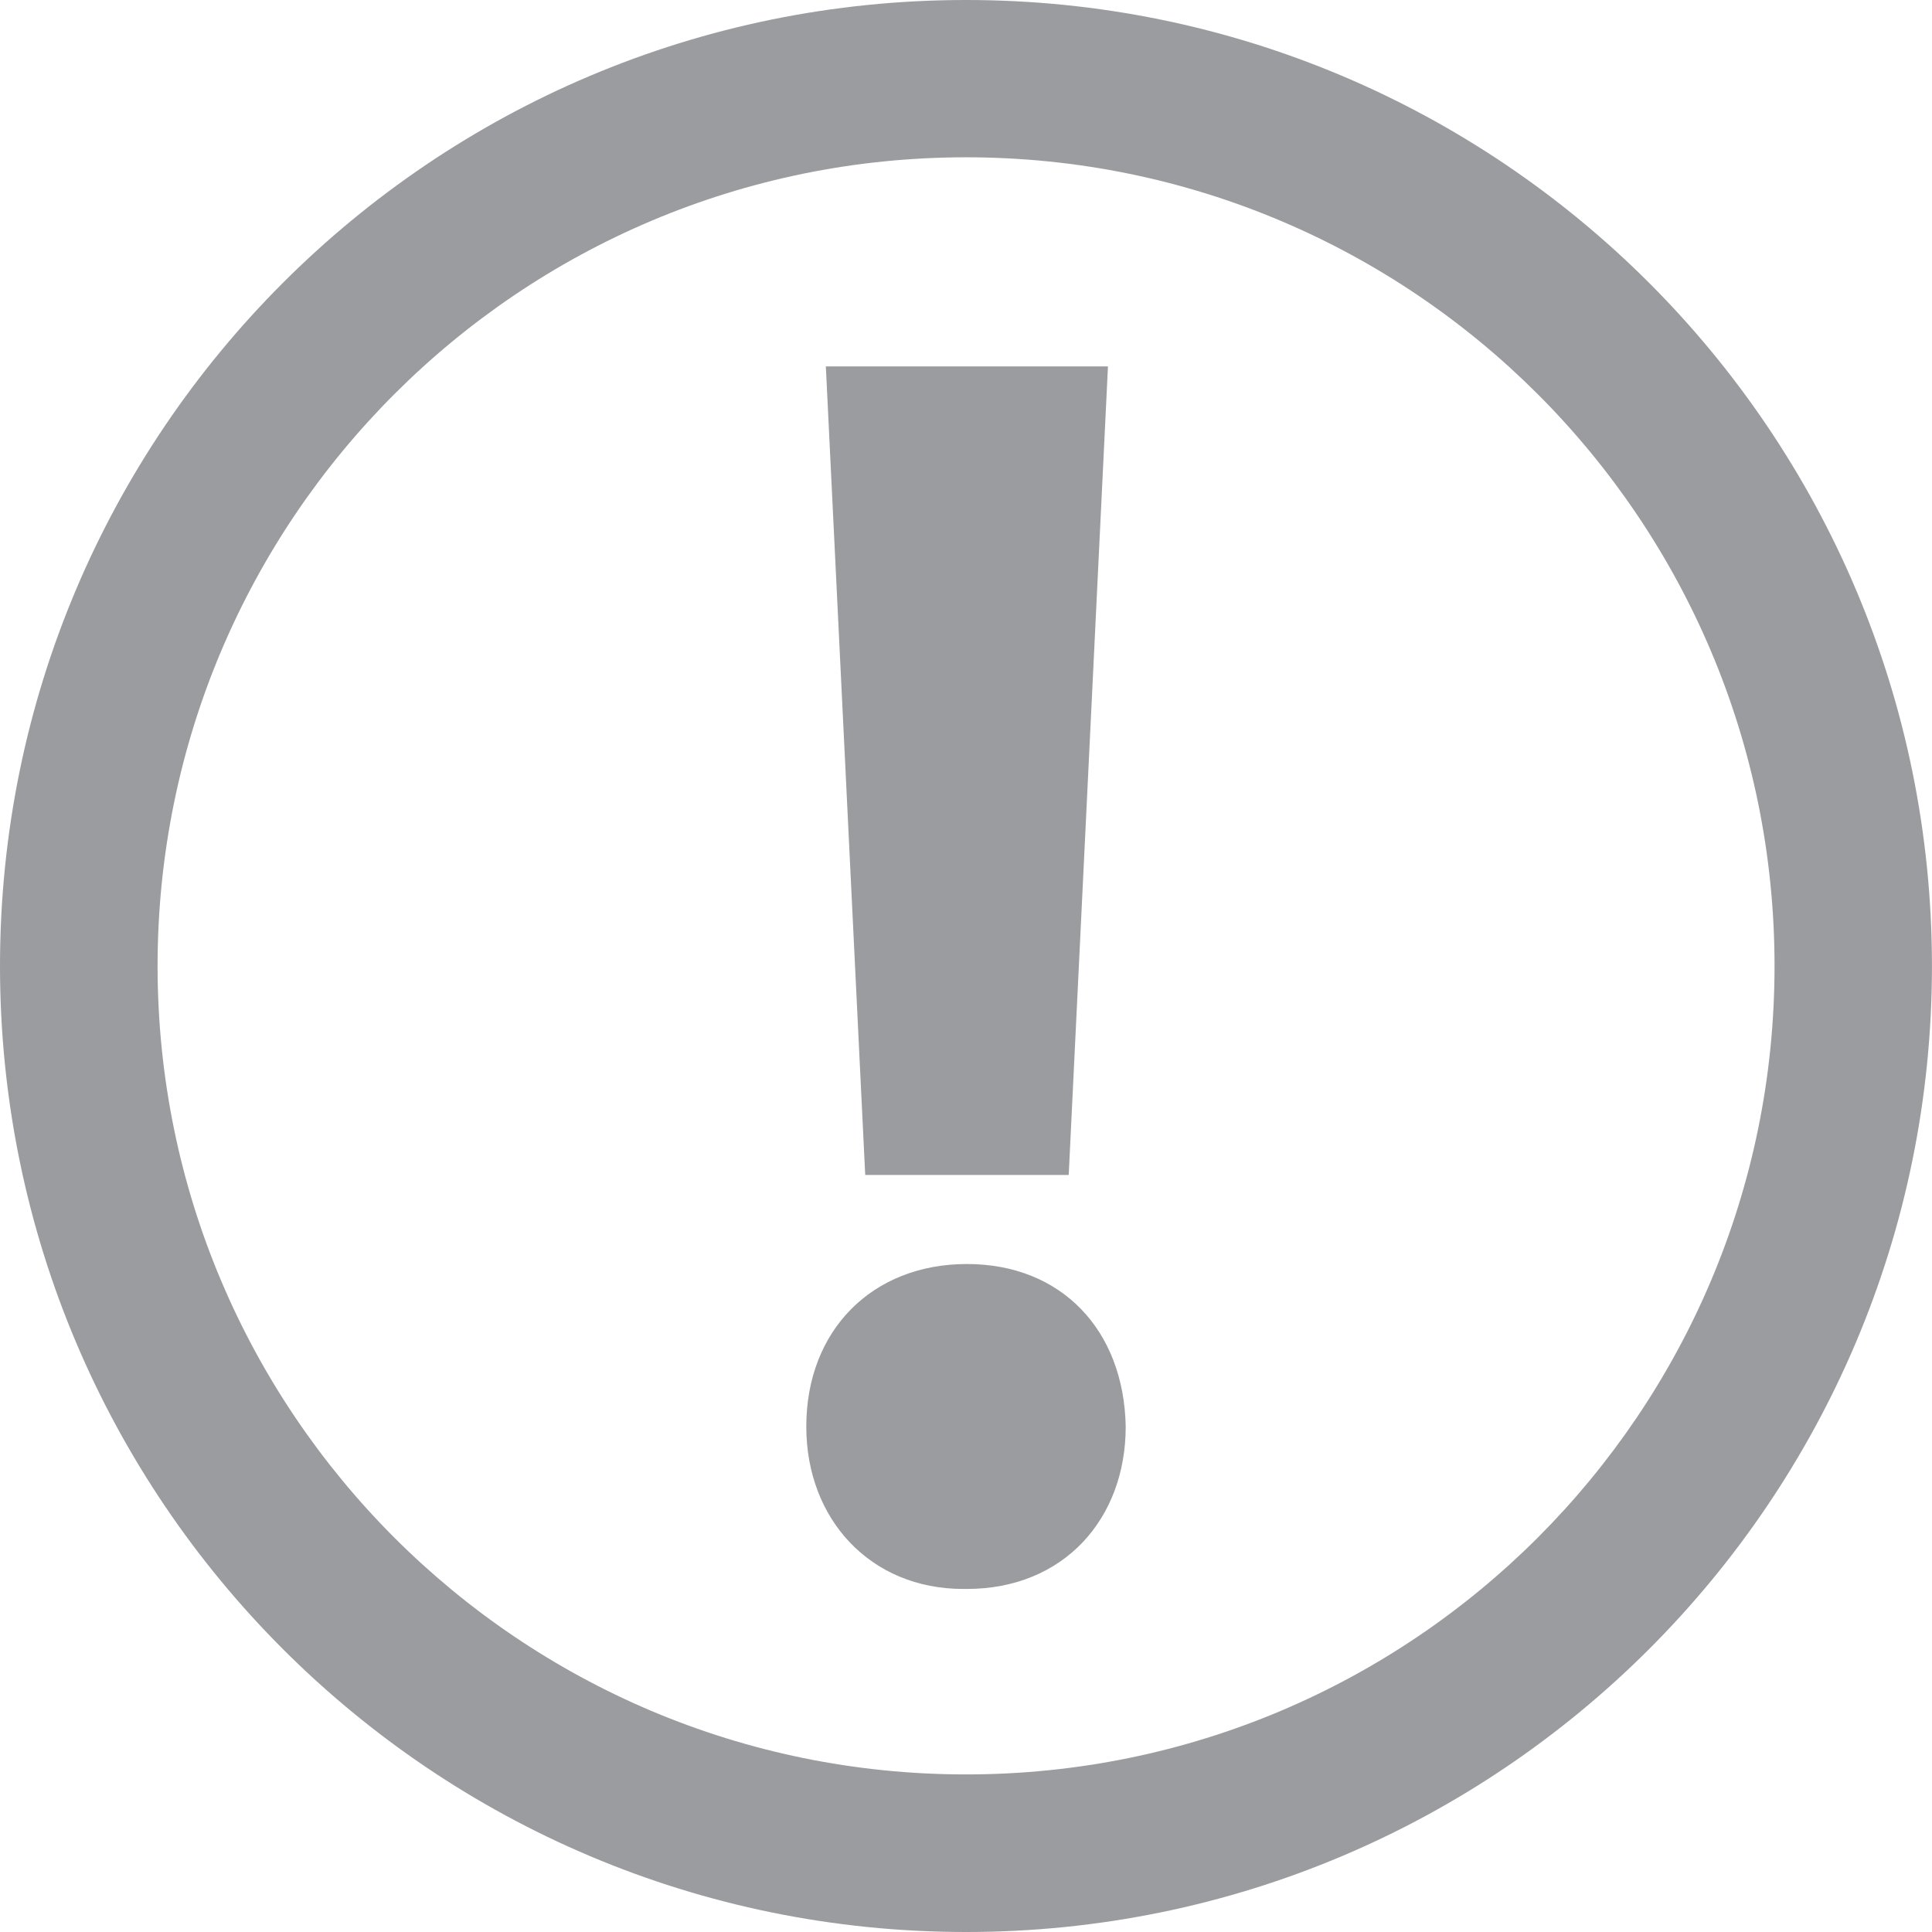 <?xml version="1.0" encoding="utf-8"?>
<!-- Generator: Adobe Illustrator 17.0.0, SVG Export Plug-In . SVG Version: 6.00 Build 0)  -->
<!DOCTYPE svg PUBLIC "-//W3C//DTD SVG 1.1//EN" "http://www.w3.org/Graphics/SVG/1.1/DTD/svg11.dtd">
<svg version="1.1" id="Capa_1" xmlns="http://www.w3.org/2000/svg" xmlns:xlink="http://www.w3.org/1999/xlink" x="0px" y="0px"
	 width="48px" height="48px" viewBox="0 0 48 48" enable-background="new 0 0 48 48" xml:space="preserve">
<g>
	<path fill="#9B9C9F" d="M24.001,0C10.741,0,0,10.741,0,24.001C0,37.254,10.741,48,24.001,48s23.998-10.746,23.998-23.999
		C47.998,10.741,37.261,0,24.001,0z M24.001,44.085c-11.094,0-20.086-8.991-20.086-20.086c0-11.097,8.992-20.091,20.086-20.091
		S44.088,12.903,44.088,24C44.088,35.094,35.094,44.085,24.001,44.085z"/>
	<polygon fill="#9B9C9F" points="26.552,29.192 27.527,9.103 20.518,9.103 21.496,29.192 	"/>
	<path fill="#9B9C9F" d="M24.022,31.404c-2.348,0-3.99,1.643-3.99,4.039c0,2.305,1.596,4.034,3.897,4.034h0.093
		c2.394,0,3.946-1.729,3.946-4.034C27.924,33.047,26.372,31.404,24.022,31.404z"/>
</g>
</svg>
